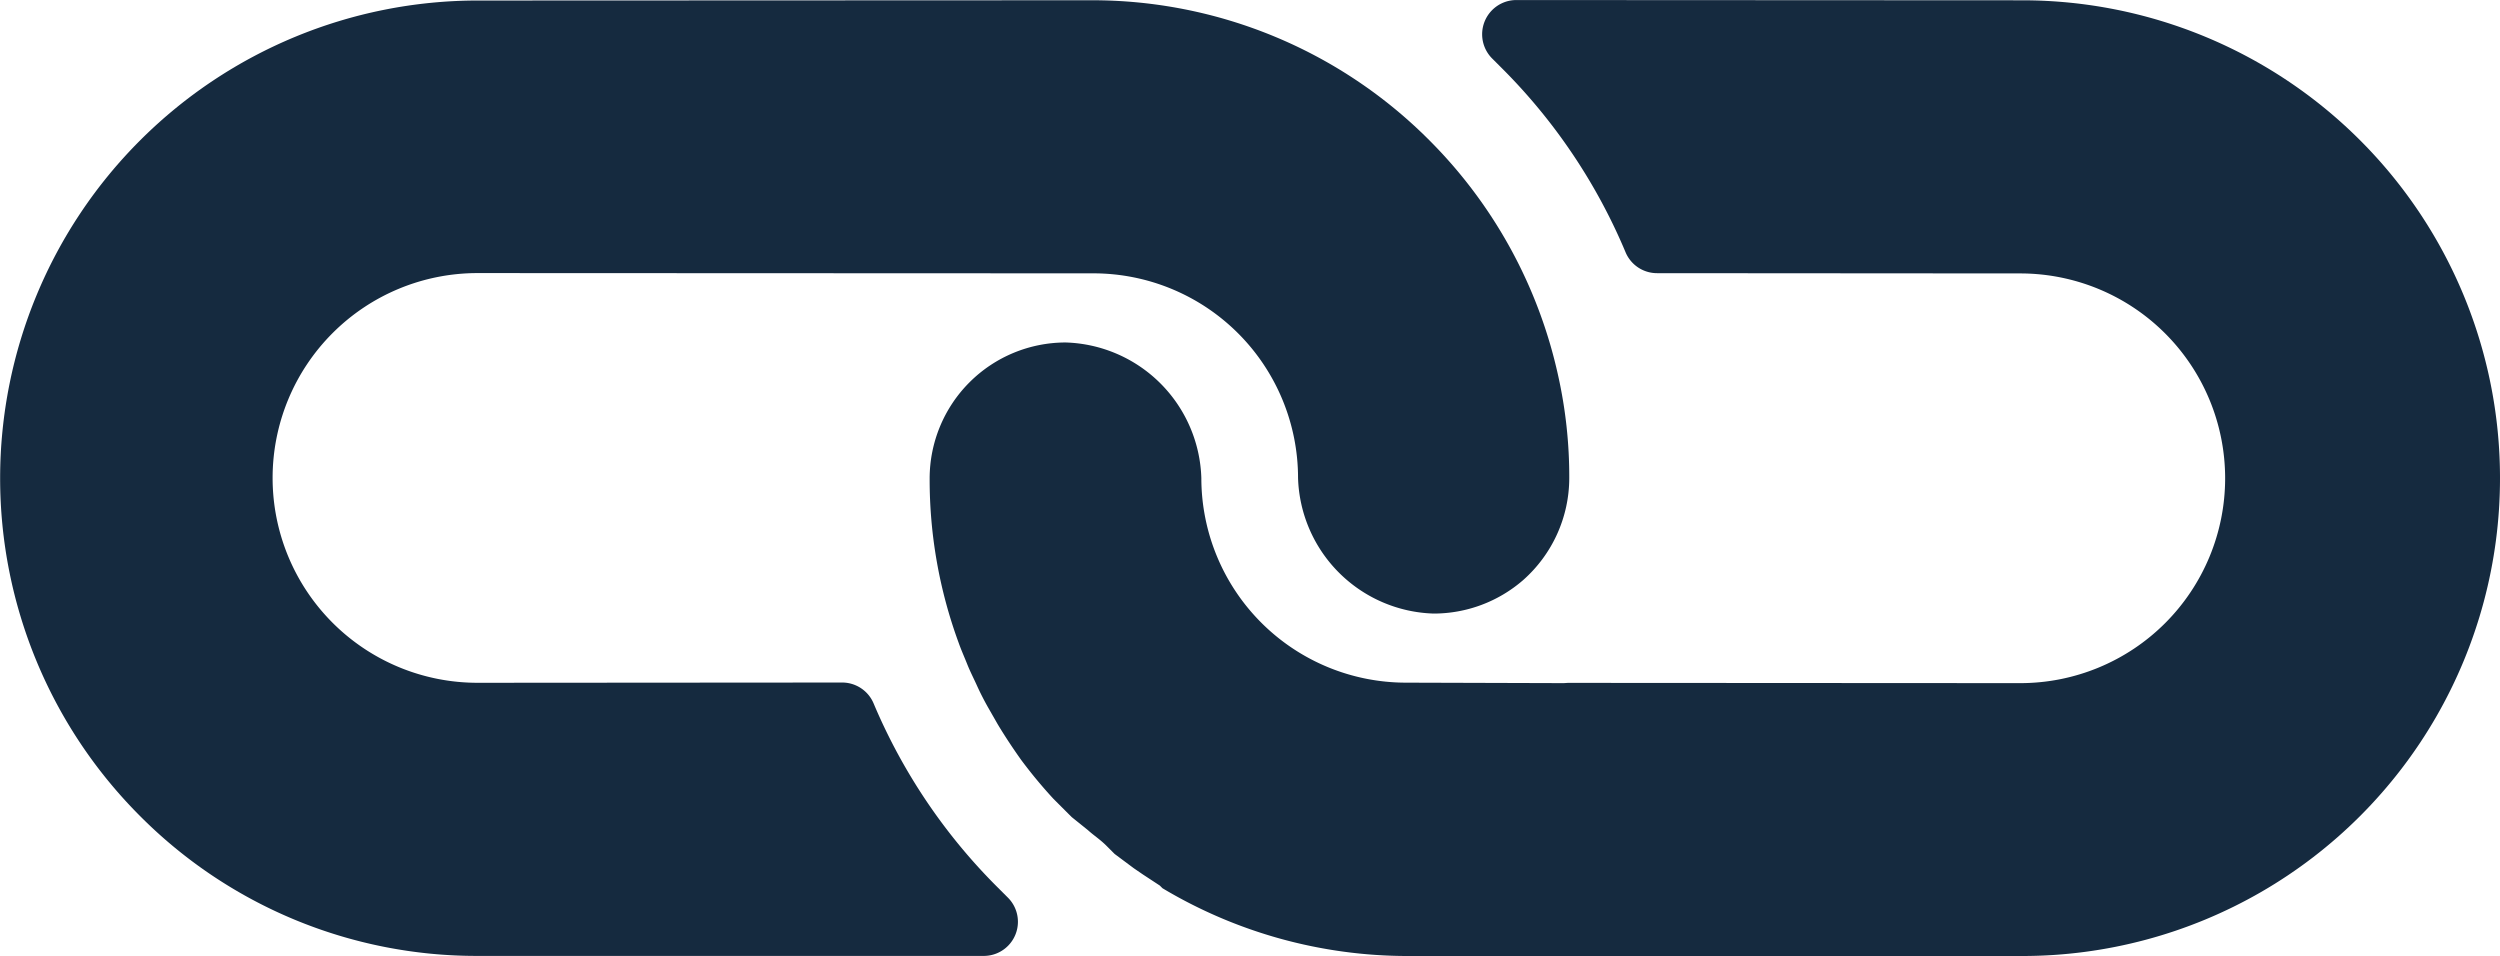 <svg xmlns="http://www.w3.org/2000/svg" width="57.675" height="22.055" viewBox="0 0 57.675 22.055">
  <g id="Group_12" data-name="Group 12" transform="translate(0)">
    <g id="Group_11" data-name="Group 11" transform="translate(0 0)">
      <g id="Group_10" data-name="Group 10" transform="translate(0)">
        <g id="Group_7" data-name="Group 7" transform="translate(0 0.006)">
          <g id="Group_6" data-name="Group 6">
            <path id="Path_16" data-name="Path 16" d="M-26.2,154.075a10.722,10.722,0,0,0-.256-2.36,11.022,11.022,0,0,0-2.973-5.433,10.974,10.974,0,0,0-7.793-3.229l-14.167.006a11.021,11.021,0,0,0-7.778,3.223,11.021,11.021,0,0,0-.01,15.586A10.95,10.95,0,0,0-51.4,165.1h11.69a.787.787,0,0,0,.563-.234.787.787,0,0,0-.006-1.113l-.223-.223a13.251,13.251,0,0,1-2.872-4.253.787.787,0,0,0-.729-.484l-8.411.006a4.726,4.726,0,0,1-4.726-4.726,4.726,4.726,0,0,1,4.726-4.726l14.211.006a4.723,4.723,0,0,1,4.72,4.721,3.228,3.228,0,0,0,3.128,3.128,3.149,3.149,0,0,0,2.06-.768A3.149,3.149,0,0,0-26.2,154.075Z" transform="translate(62.403 -143.053)" fill="#152a3f"/>
          </g>
        </g>
        <g id="Group_9" data-name="Group 9" transform="translate(21.448)">
          <g id="Group_8" data-name="Group 8">
            <path id="Path_17" data-name="Path 17" d="M206.312,154.02A11.022,11.022,0,0,0,195.29,143l-11.673-.006a.79.79,0,0,0-.546,1.358l.206.206a13.225,13.225,0,0,1,2.861,4.253.787.787,0,0,0,.729.484l8.378.006a4.726,4.726,0,1,1,0,9.452l-10.437-.006-.095.006-3.641-.011a4.723,4.723,0,0,1-4.72-4.72,3.228,3.228,0,0,0-3.128-3.128,3.139,3.139,0,0,0-3.14,3.14,10.928,10.928,0,0,0,.668,3.785c.061.173.134.334.2.5s.15.328.223.49.156.323.239.473l.239.418c.167.278.345.546.534.813a10.974,10.974,0,0,0,.751.907l.39.39.033.033.373.3c.128.117.284.217.429.362l.189.189.44.328.212.145.39.256.061.061a11.021,11.021,0,0,0,5.661,1.564H195.29A11.022,11.022,0,0,0,206.312,154.02Z" transform="translate(-170.085 -142.993)" fill="#152a3f"/>
          </g>
        </g>
      </g>
    </g>
  </g>
</svg>
